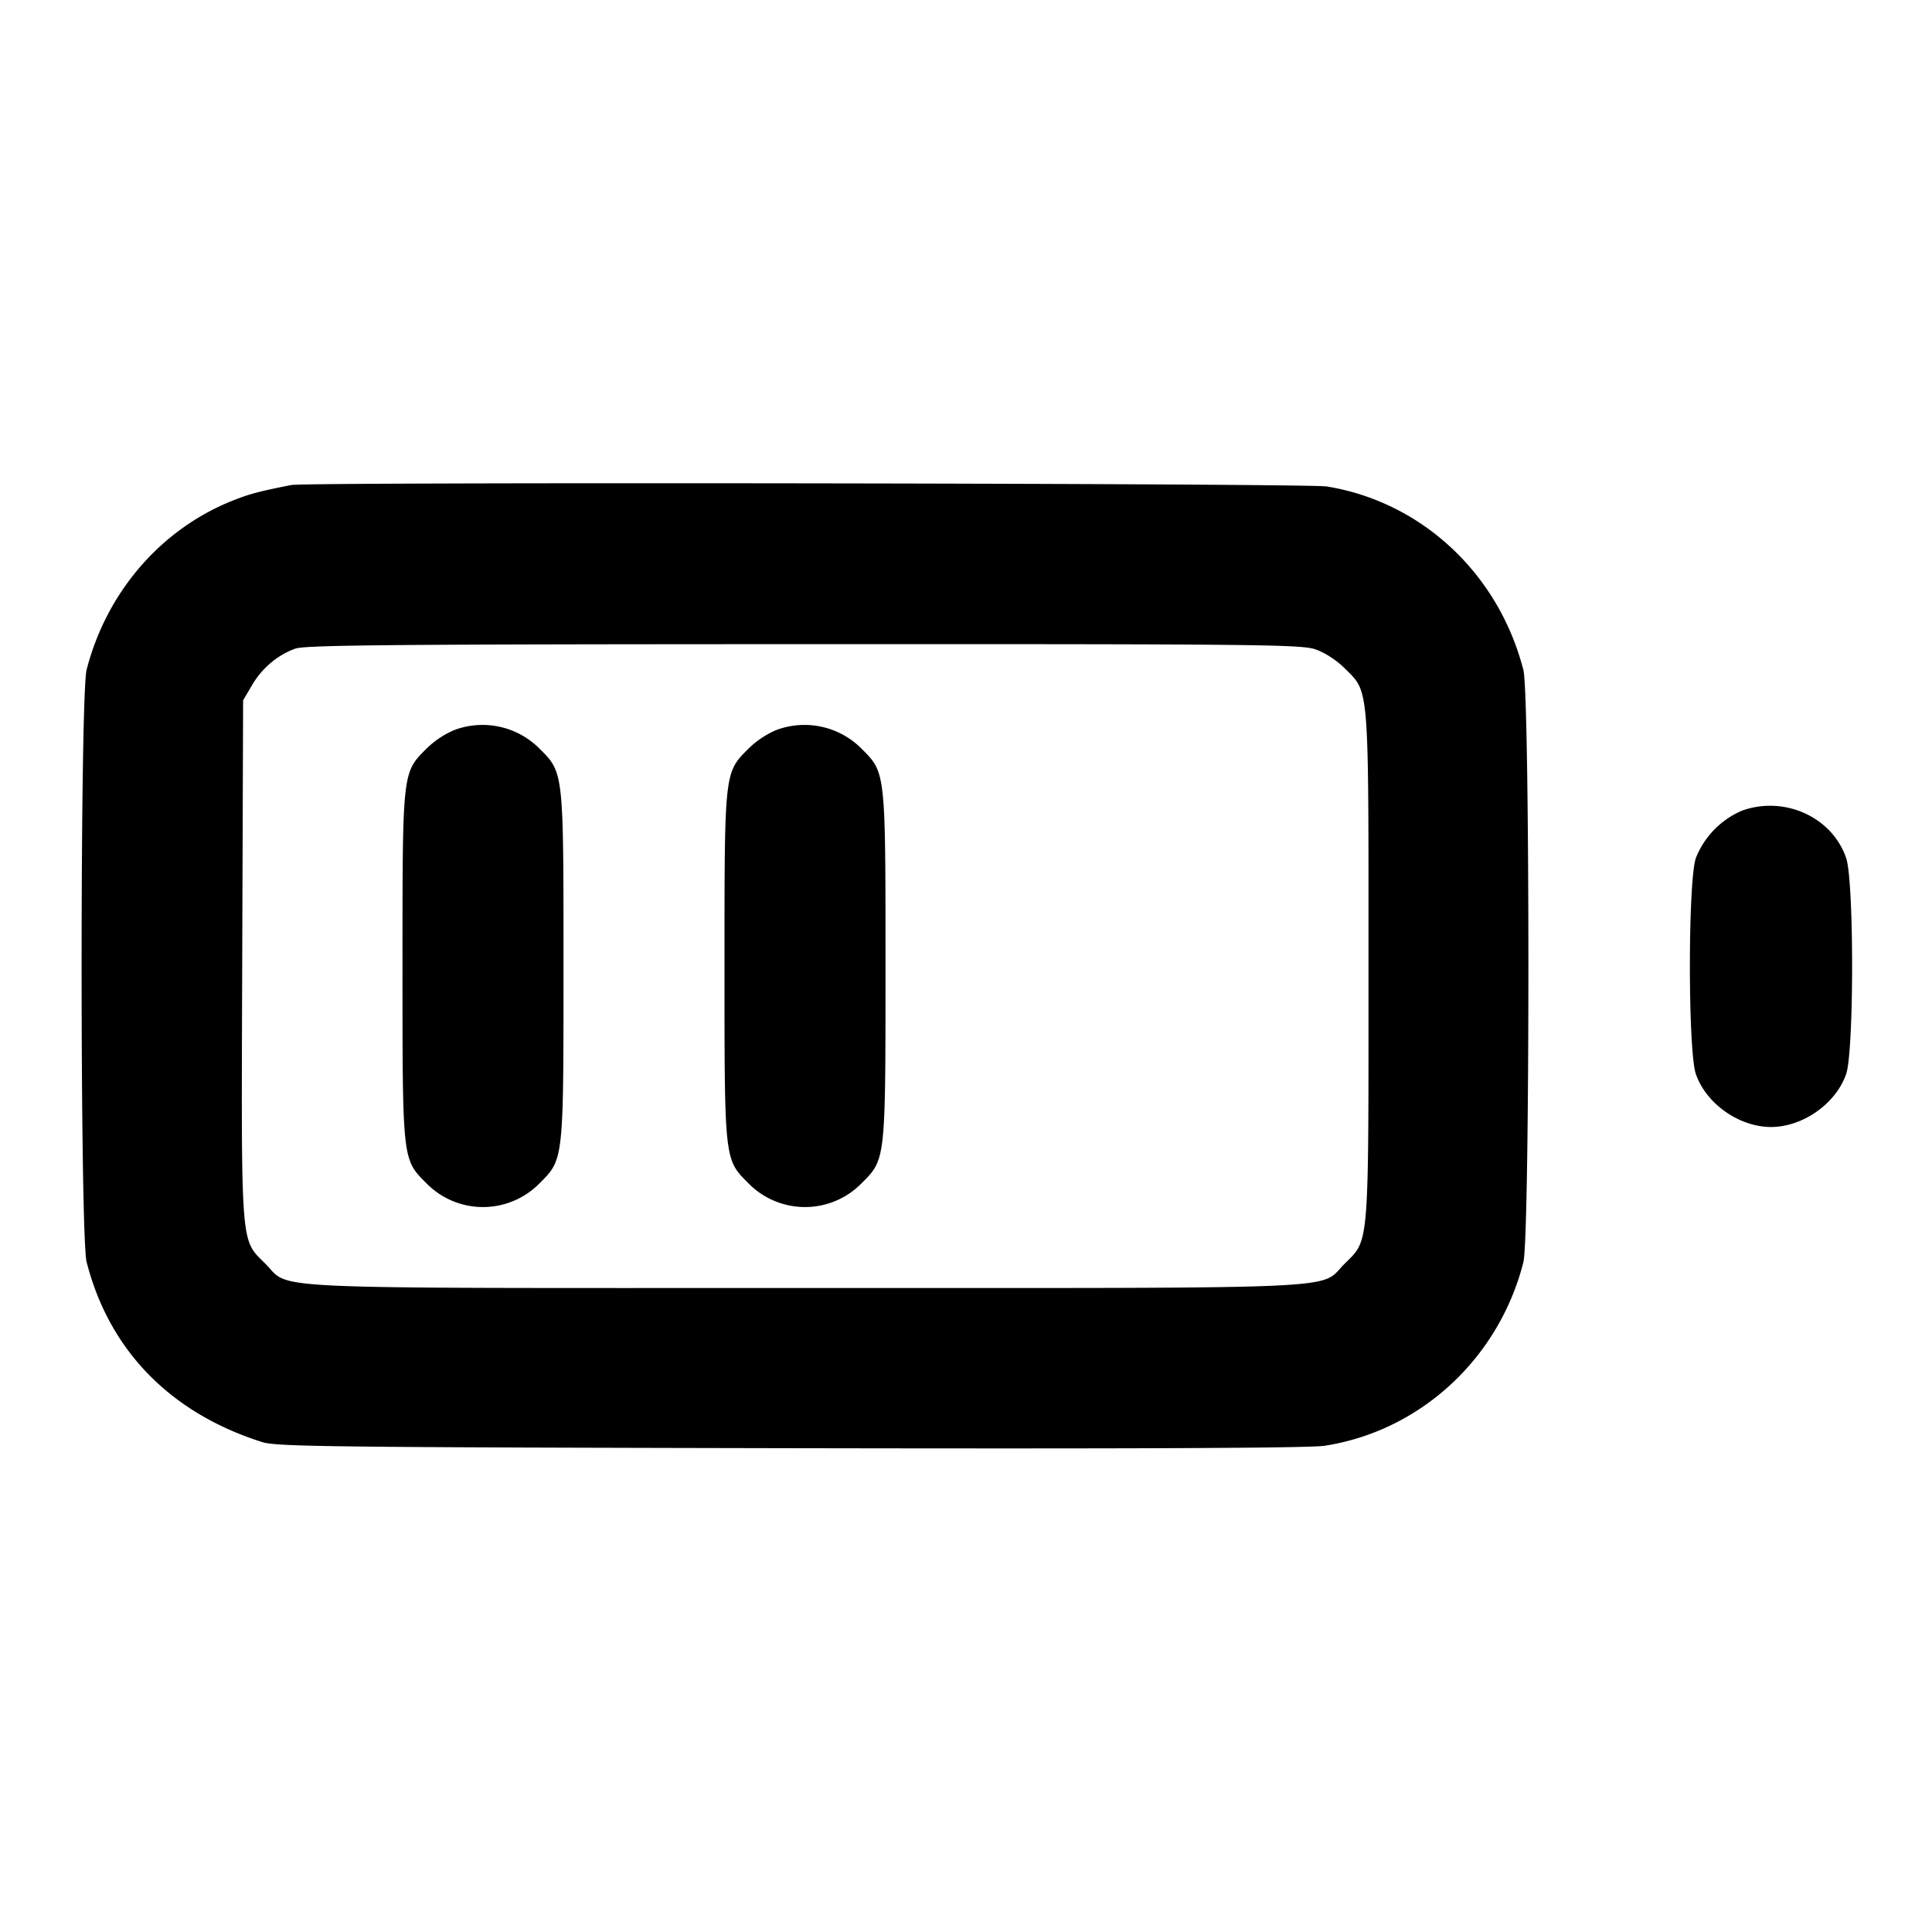 <svg xmlns="http://www.w3.org/2000/svg" width="24" height="24" fill="none" stroke="currentColor" stroke-width="2" stroke-linecap="round" stroke-linejoin="round"><path d="M3.62 6.025c-.408.08-.533.114-.75.202-.881.358-1.549 1.137-1.794 2.093-.083.323-.083 7.034 0 7.357.281 1.099 1.042 1.877 2.184 2.238.178.056.9.064 6.56.075 4.306.008 6.448-.001 6.633-.03 1.19-.183 2.167-1.084 2.471-2.28.083-.324.083-7.036 0-7.357-.307-1.197-1.264-2.09-2.444-2.28-.246-.04-12.661-.057-12.86-.018m12.72 2.041c.115.039.263.135.361.233.312.311.299.157.299 3.701s.013 3.39-.299 3.701c-.322.322.202.299-6.701.299-6.905 0-6.379.024-6.702-.3-.314-.314-.301-.151-.289-3.783L3.02 8.7l.111-.189c.125-.213.318-.375.539-.454.123-.044 1.269-.054 6.313-.055 5.634-.002 6.179.004 6.357.064M5.643 9.069a1.118 1.118 0 0 0-.343.229C4.997 9.601 5 9.572 5 12c0 2.427-.003 2.399.299 2.701a.984.984 0 0 0 1.402 0C7.003 14.399 7 14.427 7 12s.003-2.399-.299-2.701a.998.998 0 0 0-1.058-.23m4 0a1.118 1.118 0 0 0-.343.229C8.997 9.601 9 9.572 9 12c0 2.427-.003 2.399.299 2.701a.984.984 0 0 0 1.402 0c.302-.302.299-.274.299-2.701s.003-2.399-.299-2.701a.998.998 0 0 0-1.058-.23m12 1a1.066 1.066 0 0 0-.577.591c-.098.288-.098 2.392 0 2.68.126.369.538.66.934.66s.808-.291.934-.66c.098-.288.098-2.392 0-2.68-.173-.508-.762-.778-1.291-.591" fill="#000" fill-rule="evenodd" stroke="none"/></svg>
